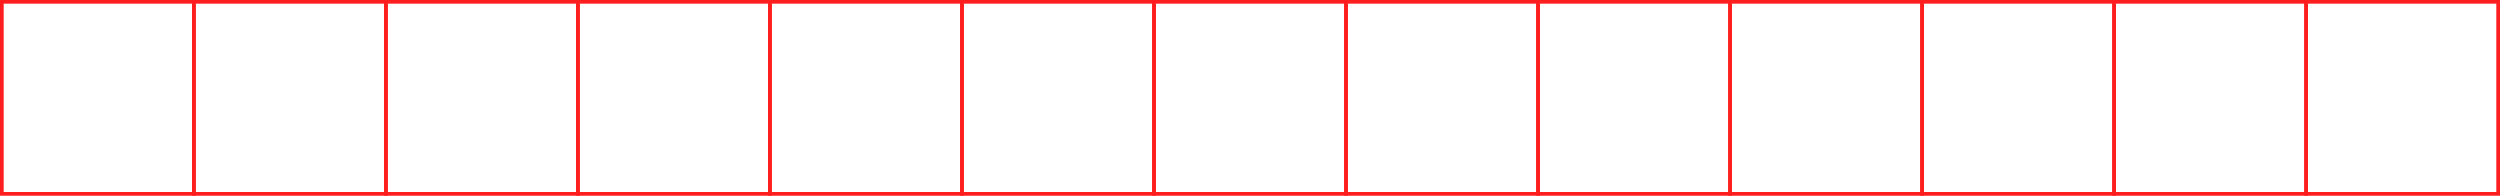 <?xml version="1.0" encoding="UTF-8"?>
<svg width="1354px" height="106px" viewBox="0 0 1354 106" version="1.1" xmlns="http://www.w3.org/2000/svg" xmlns:xlink="http://www.w3.org/1999/xlink">
    <!-- Generator: Sketch 53.1 (72631) - https://sketchapp.com -->
    <title>三栏 红（大） copy</title>
    <desc>Created with Sketch.</desc>
    <g id="Page-1" stroke="none" stroke-width="1" fill="none" fill-rule="evenodd">
        <g id="三栏-红（大）-copy" fill="#FF1E1E" fill-rule="nonzero">
            <path d="M1250,2 L1250,104 L1352,104 L1352,2 L1250,2 Z M1354,0 L1354,106 L1248,106 L1248,0 L1354,0 Z" id="1-copy-13"></path>
            <path d="M1146,2 L1146,104 L1248,104 L1248,2 L1146,2 Z M1250,0 L1250,106 L1144,106 L1144,0 L1250,0 Z" id="1-copy-12"></path>
            <path d="M1042,2 L1042,104 L1144,104 L1144,2 L1042,2 Z M1146,0 L1146,106 L1040,106 L1040,0 L1146,0 Z" id="1-copy-11"></path>
            <path d="M938,2 L938,104 L1040,104 L1040,2 L938,2 Z M1042,0 L1042,106 L936,106 L936,0 L1042,0 Z" id="1-copy-10"></path>
            <path d="M834,2 L834,104 L936,104 L936,2 L834,2 Z M938,0 L938,106 L832,106 L832,0 L938,0 Z" id="1-copy-9"></path>
            <path d="M730,2 L730,104 L832,104 L832,2 L730,2 Z M834,0 L834,106 L728,106 L728,0 L834,0 Z" id="1-copy-8"></path>
            <path d="M626,2 L626,104 L728,104 L728,2 L626,2 Z M730,0 L730,106 L624,106 L624,0 L730,0 Z" id="1-copy-7"></path>
            <path d="M522,2 L522,104 L624,104 L624,2 L522,2 Z M626,0 L626,106 L520,106 L520,0 L626,0 Z" id="1-copy-6"></path>
            <path d="M418,2 L418,104 L520,104 L520,2 L418,2 Z M522,0 L522,106 L416,106 L416,0 L522,0 Z" id="1-copy-5"></path>
            <path d="M314,2 L314,104 L416,104 L416,2 L314,2 Z M418,0 L418,106 L312,106 L312,0 L418,0 Z" id="1-copy-4"></path>
            <path d="M210,2 L210,104 L312,104 L312,2 L210,2 Z M314,0 L314,106 L208,106 L208,0 L314,0 Z" id="1-copy-3"></path>
            <path d="M106,2 L106,104 L208,104 L208,2 L106,2 Z M210,0 L210,106 L104,106 L104,0 L210,0 Z" id="1-copy-2"></path>
            <path d="M2,2 L2,104 L104,104 L104,2 L2,2 Z M106,0 L106,106 L0,106 L0,0 L106,0 Z" id="1-copy"></path>
        </g>
    </g>
</svg>